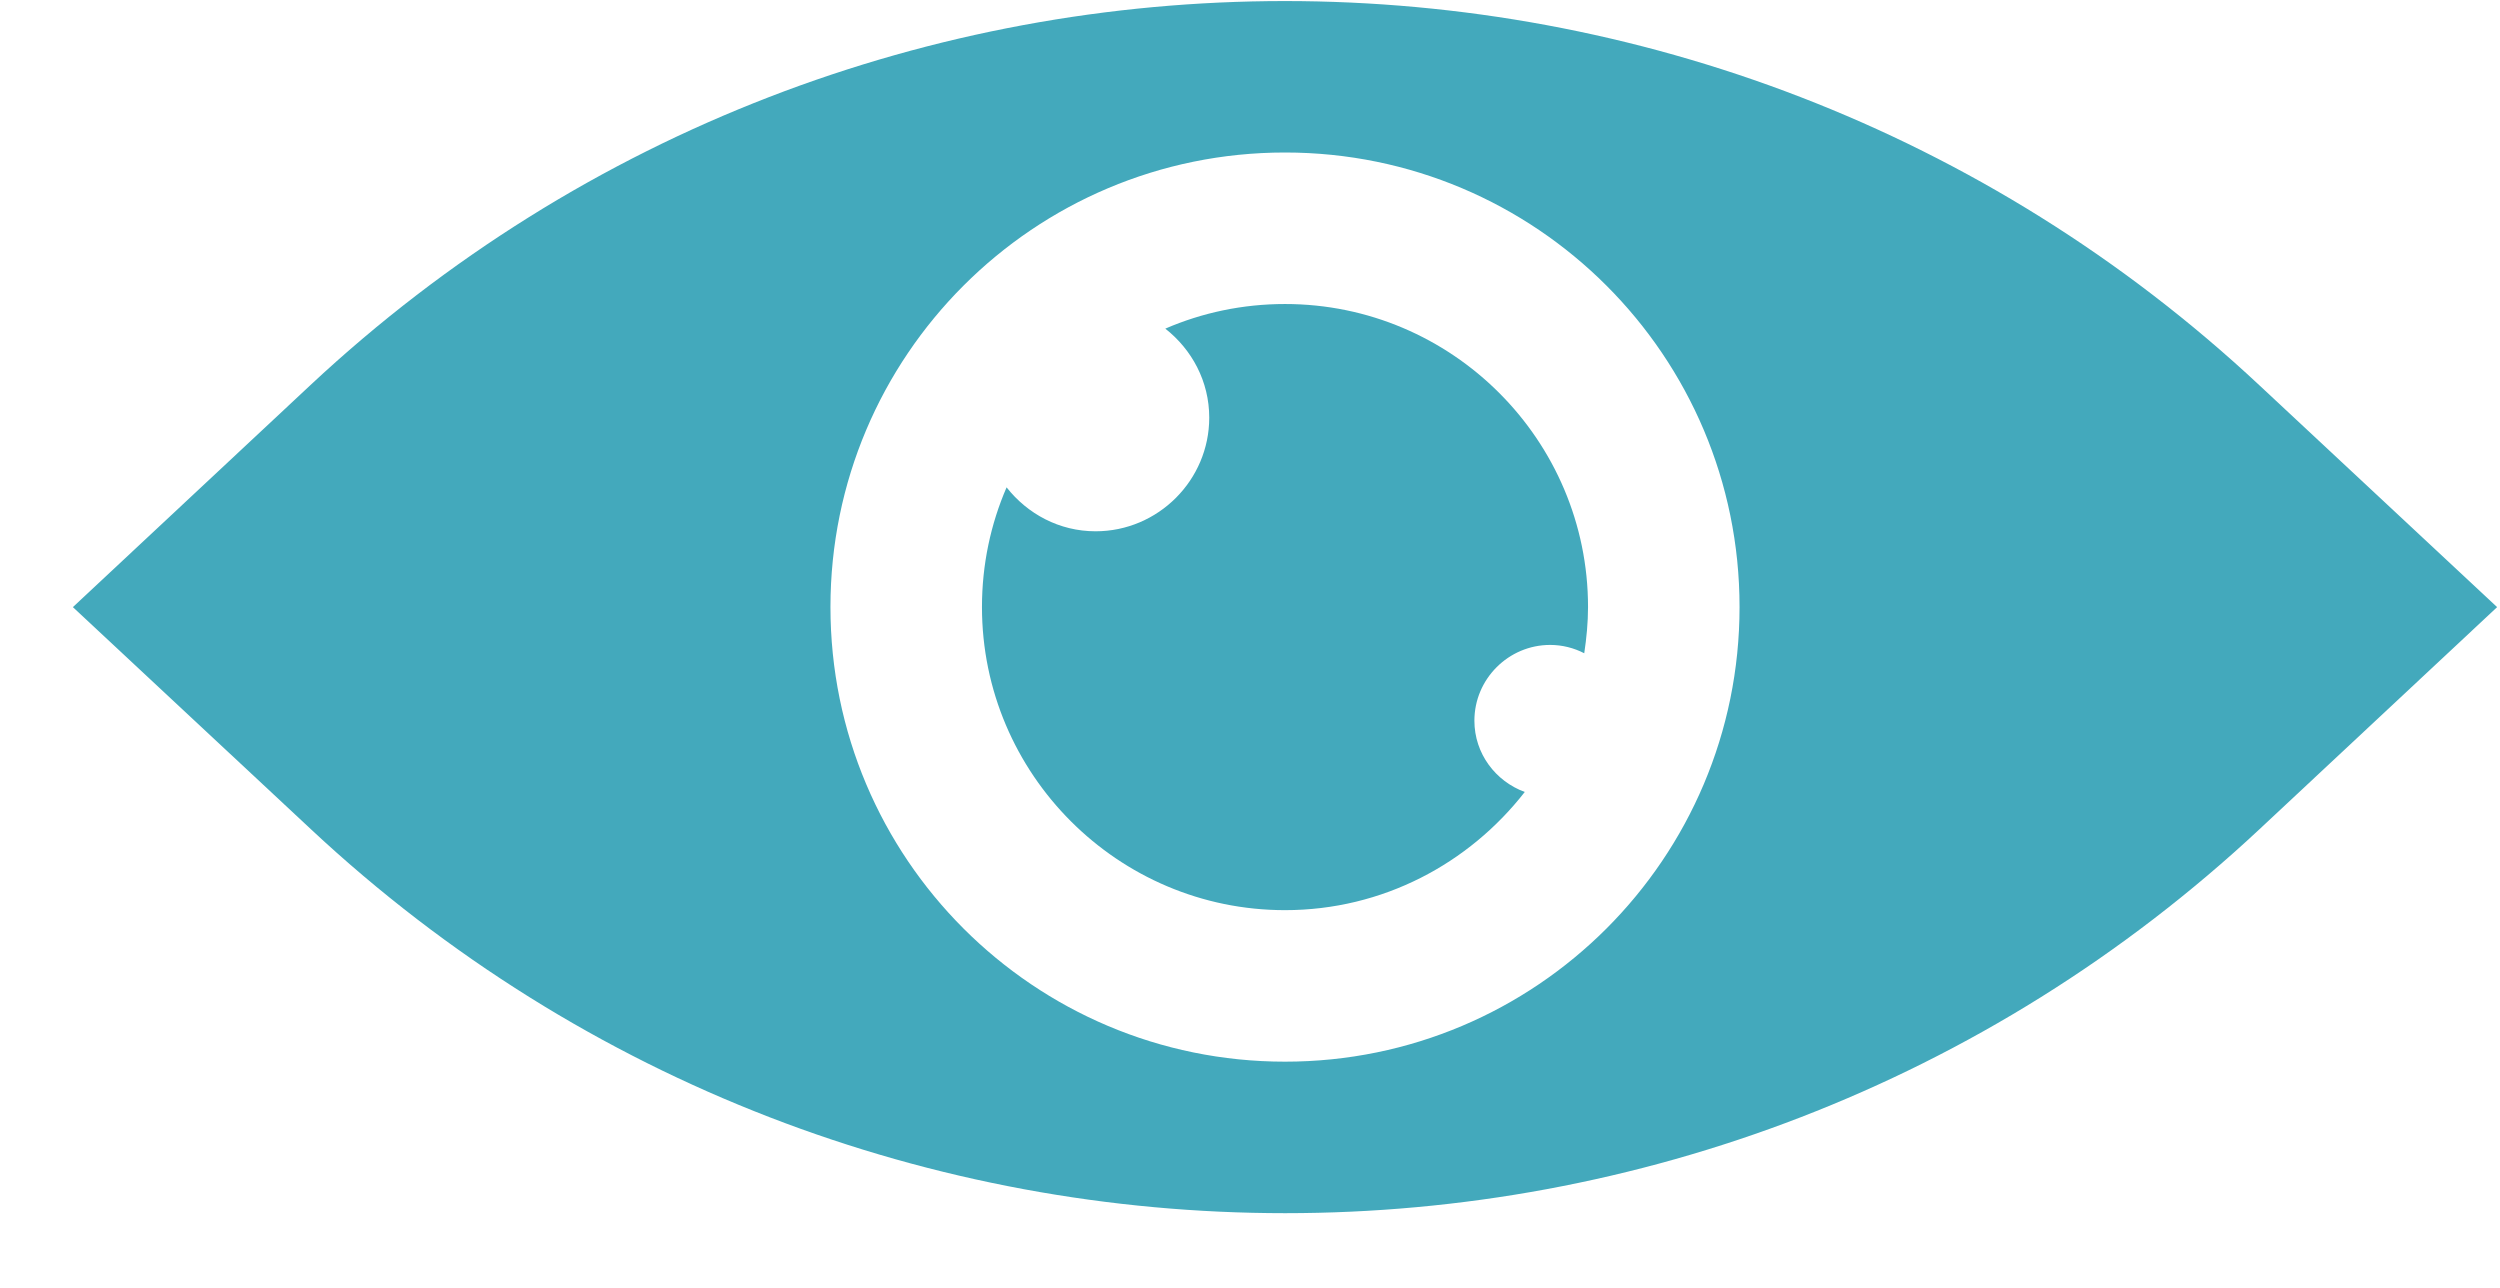 <svg width="33" height="17" viewBox="0 0 33 17" fill="none" xmlns="http://www.w3.org/2000/svg">
<path d="M29.822 5.084C22.587 -1.676 11.332 -1.676 4.097 5.084L0.962 8.014L4.102 10.944C11.337 17.704 22.592 17.704 29.827 10.944L32.962 8.014L29.822 5.084ZM16.962 14.014C13.647 14.014 10.962 11.329 10.962 8.013C10.962 4.698 13.647 2.013 16.962 2.013C20.277 2.013 22.962 4.698 22.962 8.013C22.962 11.329 20.277 14.014 16.962 14.014Z" fill="#43A9BC"/>
<path d="M16.962 4.013C16.402 4.013 15.867 4.128 15.382 4.338C15.732 4.613 15.962 5.033 15.962 5.513C15.962 6.338 15.287 7.013 14.462 7.013C13.982 7.013 13.562 6.783 13.287 6.433C13.077 6.918 12.962 7.453 12.962 8.013C12.962 10.218 14.757 12.014 16.962 12.014C18.252 12.014 19.392 11.398 20.127 10.454C19.742 10.313 19.462 9.948 19.462 9.513C19.462 8.963 19.912 8.513 20.462 8.513C20.622 8.513 20.777 8.553 20.912 8.623C20.942 8.423 20.962 8.219 20.962 8.013C20.962 5.808 19.167 4.013 16.962 4.013Z" fill="#43A9BC"/>
</svg>

